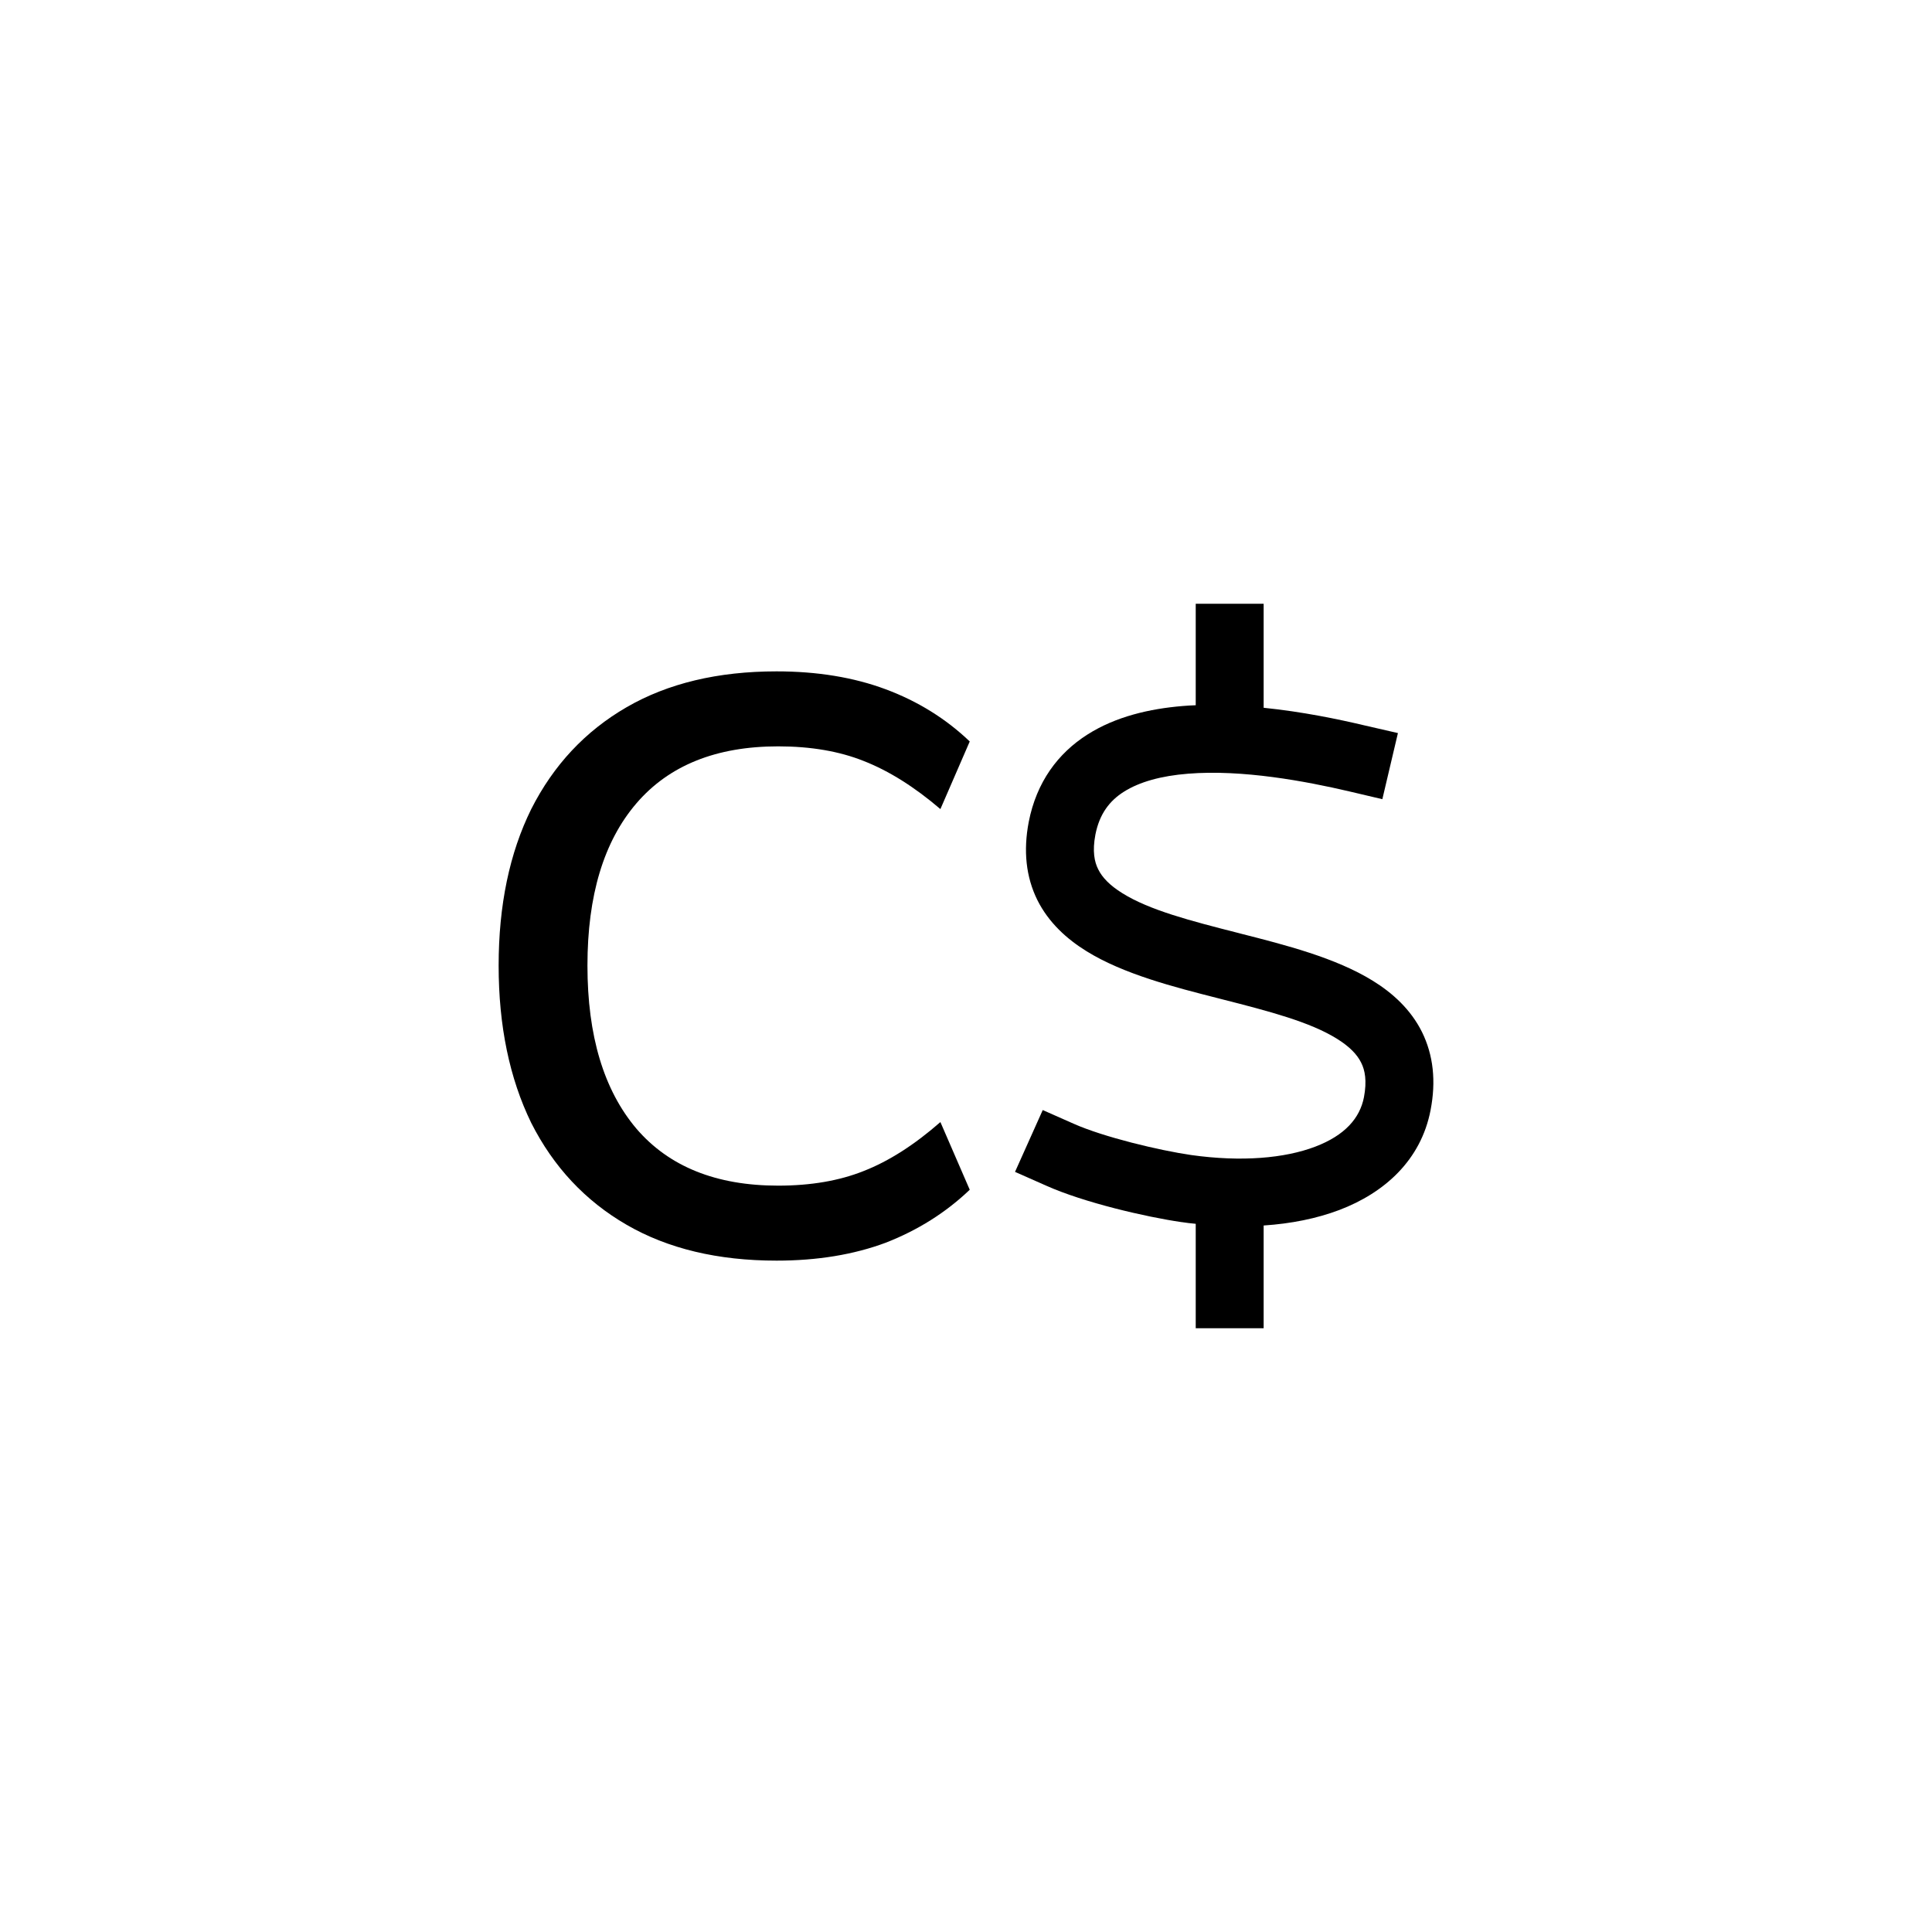 <svg viewBox="0 0 32 32" fill="currentColor" xmlns="http://www.w3.org/2000/svg">
<path d="M12.862 20.88C11.89 20.88 11.062 20.682 10.378 20.286C9.694 19.89 9.168 19.328 8.799 18.599C8.439 17.861 8.259 16.992 8.259 15.993C8.259 14.994 8.439 14.13 8.799 13.401C9.168 12.672 9.694 12.11 10.378 11.714C11.062 11.318 11.89 11.12 12.862 11.12C13.537 11.12 14.14 11.219 14.671 11.417C15.202 11.615 15.666 11.903 16.062 12.281L15.576 13.401C15.144 13.032 14.721 12.767 14.307 12.605C13.902 12.443 13.429 12.362 12.889 12.362C11.863 12.362 11.08 12.677 10.54 13.307C10 13.937 9.73 14.832 9.73 15.993C9.73 17.154 10 18.054 10.54 18.693C11.08 19.323 11.863 19.638 12.889 19.638C13.429 19.638 13.902 19.557 14.307 19.395C14.721 19.233 15.144 18.963 15.576 18.585L16.062 19.706C15.666 20.084 15.202 20.376 14.671 20.583C14.14 20.781 13.537 20.88 12.862 20.88Z" fill="currentColor"/>
<path d="M20.93 10H19.805V11.681C19.732 11.683 19.659 11.688 19.587 11.694C19.043 11.739 18.48 11.868 18.012 12.166C17.524 12.475 17.168 12.953 17.039 13.614C16.948 14.09 16.992 14.523 17.182 14.908C17.37 15.283 17.672 15.555 17.998 15.756C18.612 16.136 19.448 16.349 20.175 16.534L20.229 16.548C21.023 16.75 21.696 16.926 22.144 17.205C22.355 17.336 22.479 17.467 22.545 17.601C22.608 17.725 22.643 17.901 22.591 18.175C22.523 18.52 22.277 18.805 21.783 18.993C21.277 19.185 20.564 19.248 19.73 19.131C19.2 19.054 18.281 18.834 17.784 18.613L17.271 18.386L16.812 19.41L17.325 19.637C17.953 19.919 18.987 20.158 19.57 20.242H19.573C19.65 20.254 19.727 20.263 19.805 20.27V22H20.93V20.298C21.382 20.268 21.806 20.184 22.184 20.041C22.931 19.757 23.536 19.216 23.695 18.386C23.787 17.91 23.742 17.477 23.552 17.092C23.365 16.717 23.063 16.445 22.737 16.244C22.123 15.864 21.286 15.651 20.559 15.466L20.506 15.452C19.711 15.25 19.038 15.074 18.591 14.795C18.38 14.664 18.256 14.533 18.19 14.399C18.127 14.275 18.091 14.099 18.143 13.825C18.211 13.478 18.38 13.262 18.616 13.113C18.872 12.951 19.233 12.85 19.678 12.815C20.576 12.742 21.626 12.939 22.348 13.108L22.896 13.237L23.154 12.142L22.605 12.016C22.167 11.912 21.57 11.788 20.93 11.723V10Z" fill="currentColor"/>
</svg>
